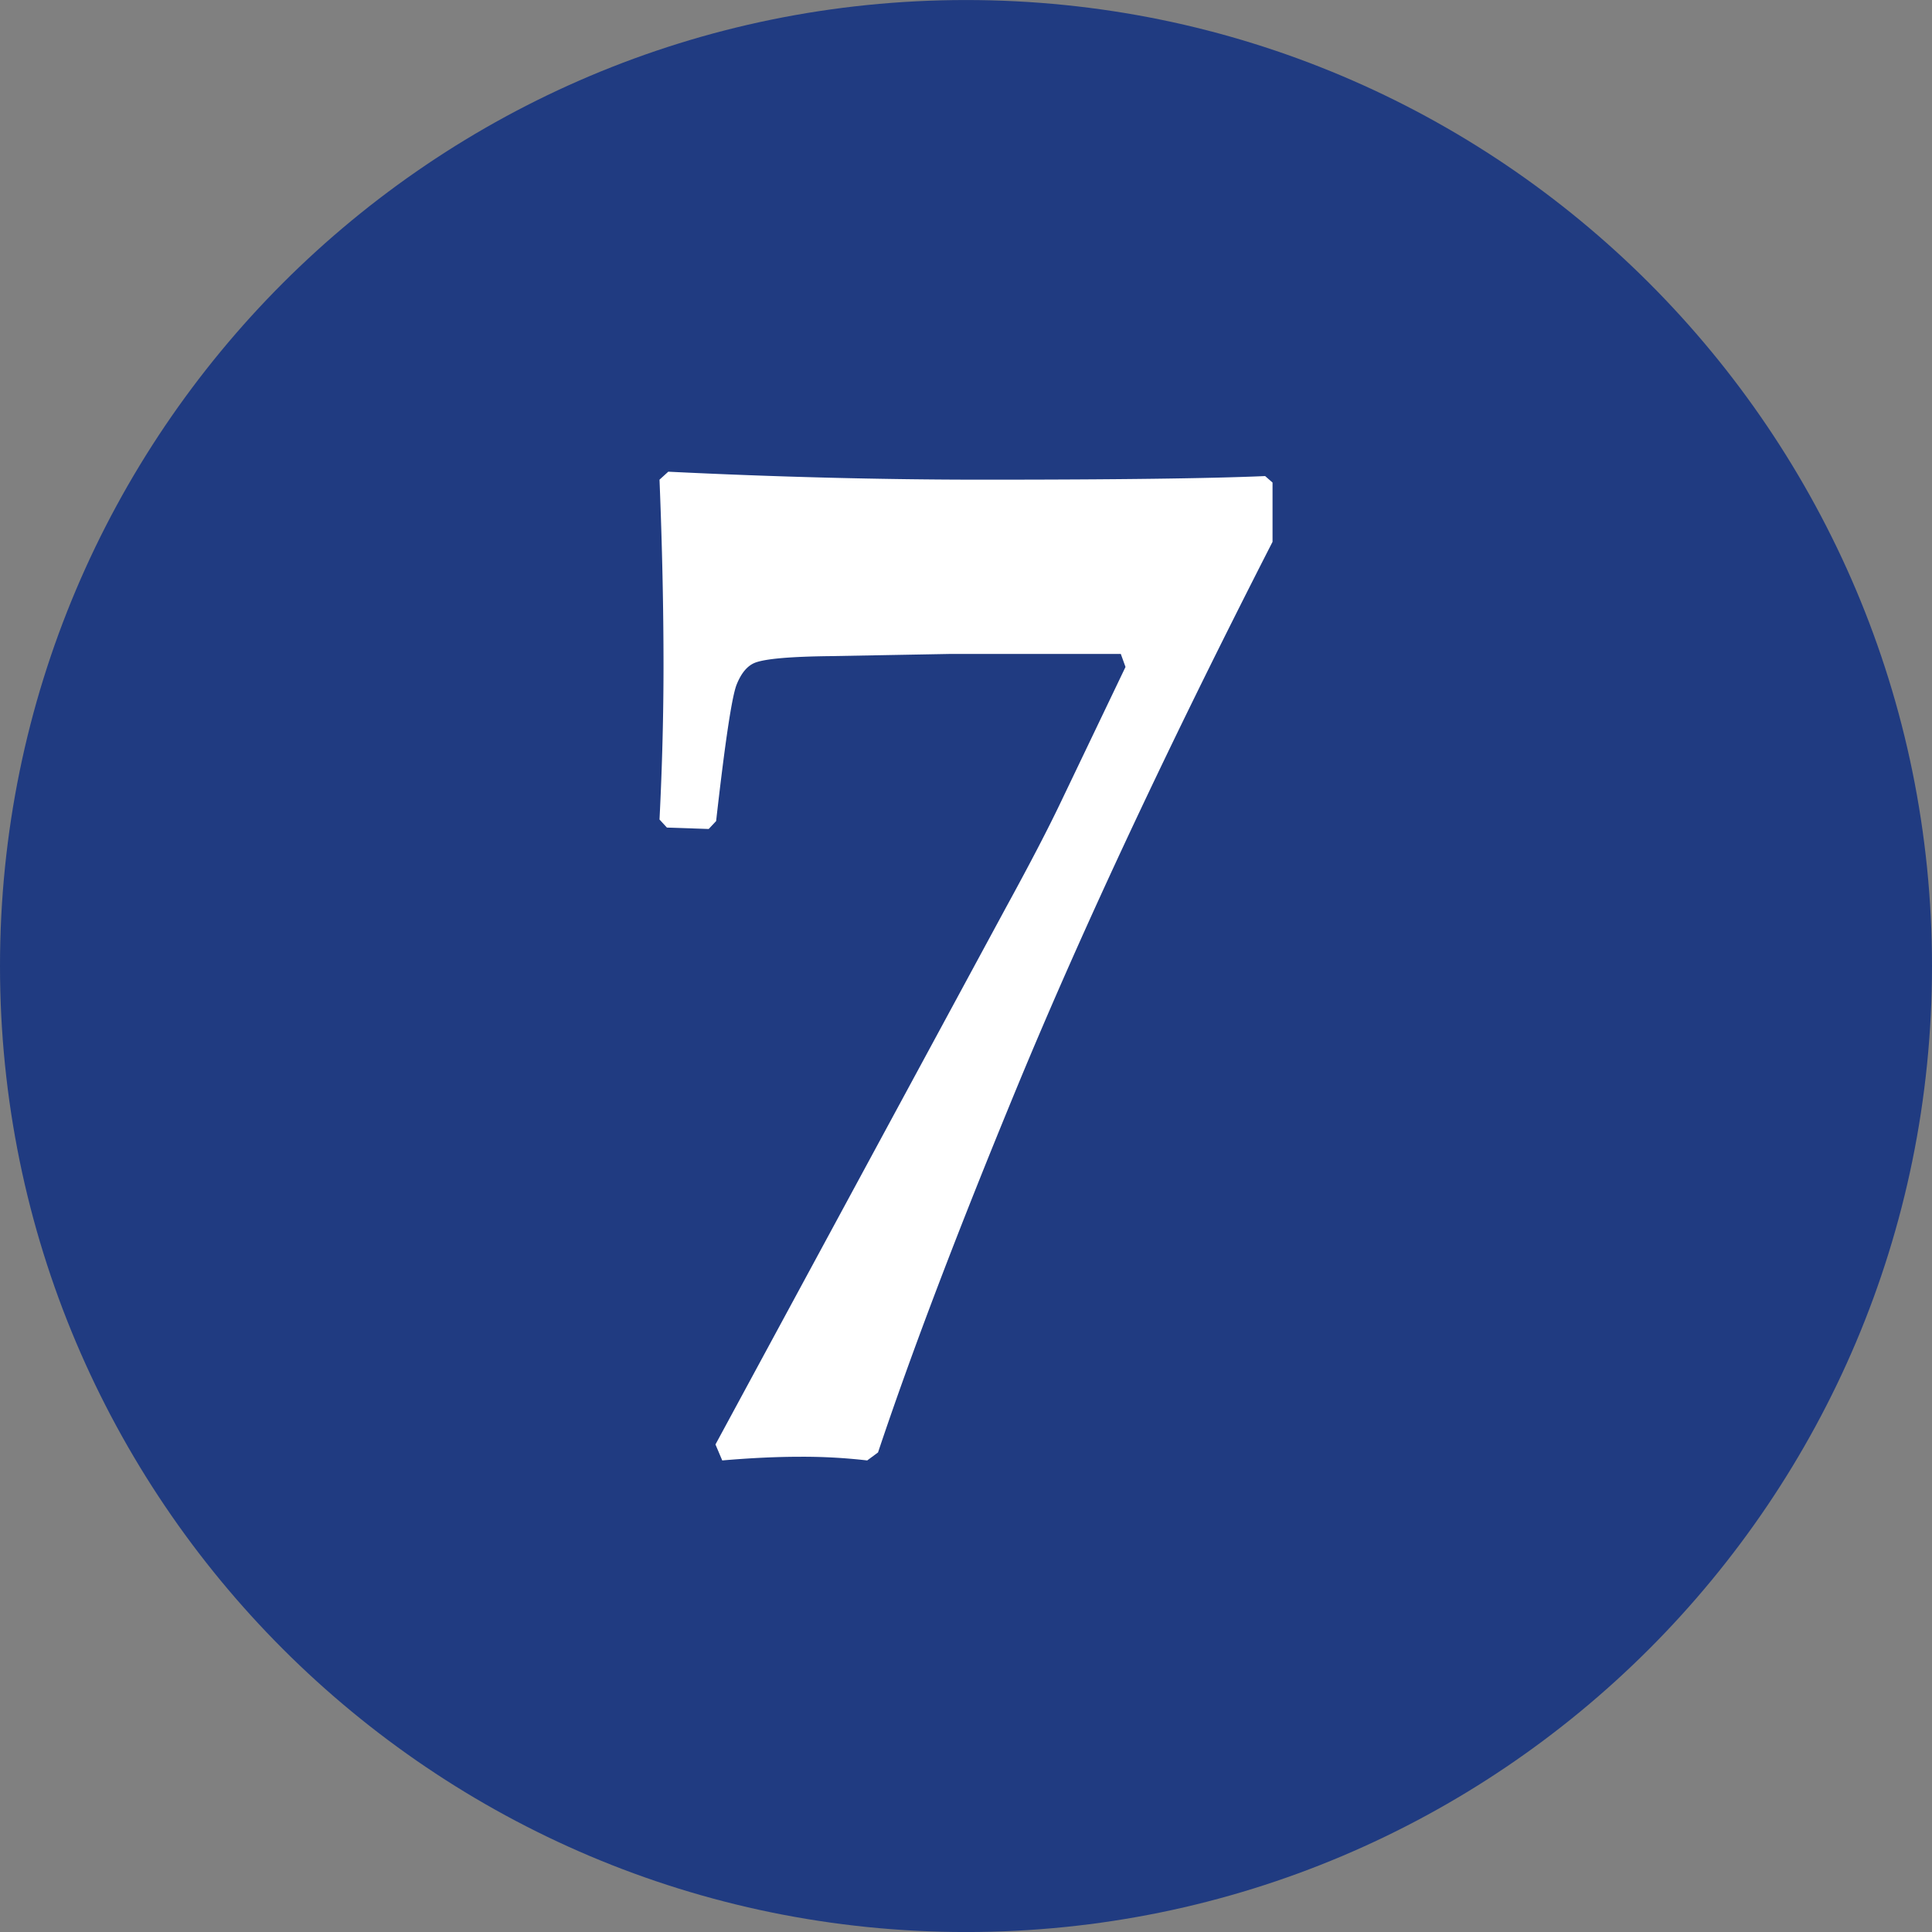 <svg viewBox="0 0 125 125" xmlns="http://www.w3.org/2000/svg" fill-rule="evenodd" clip-rule="evenodd" stroke-linejoin="round" stroke-miterlimit="2"><rect x="0" y="0" width="125" height="125" fill="#808080" stroke="none"/><path d="M125 62.502c0 34.517-27.983 62.5-62.5 62.5-34.516 0-62.5-27.983-62.5-62.5C0 27.985 27.984.002 62.5.002c34.517 0 62.5 27.983 62.5 62.5" fill="#203b81" fill-rule="nonzero"/><path d="M82.333 35.056c-6.75 13.2-12.246 24.925-16.492 35.188-3.841 9.3-6.854 17.208-9.033 23.729l-.7.517a36.148 36.148 0 00-4.321-.238c-1.542 0-3.225.08-5.058.238l-.438-1.034L65.1 58.69c1.537-2.809 2.733-5.105 3.575-6.88l4.145-8.658-.304-.842H61.475l-7.809.142c-2.529.03-4.133.17-4.8.42-.496.188-.896.655-1.2 1.405-.308.75-.75 3.696-1.333 8.846l-.48.512-2.704-.091-.479-.521c.175-3.458.259-6.78.259-9.963 0-3.683-.084-7.691-.259-12.025l.567-.516c6.954.341 13.746.516 20.375.516 8.642 0 14.72-.079 18.242-.233l.479.42v3.834z" fill="#fff" fill-rule="nonzero"/></svg>